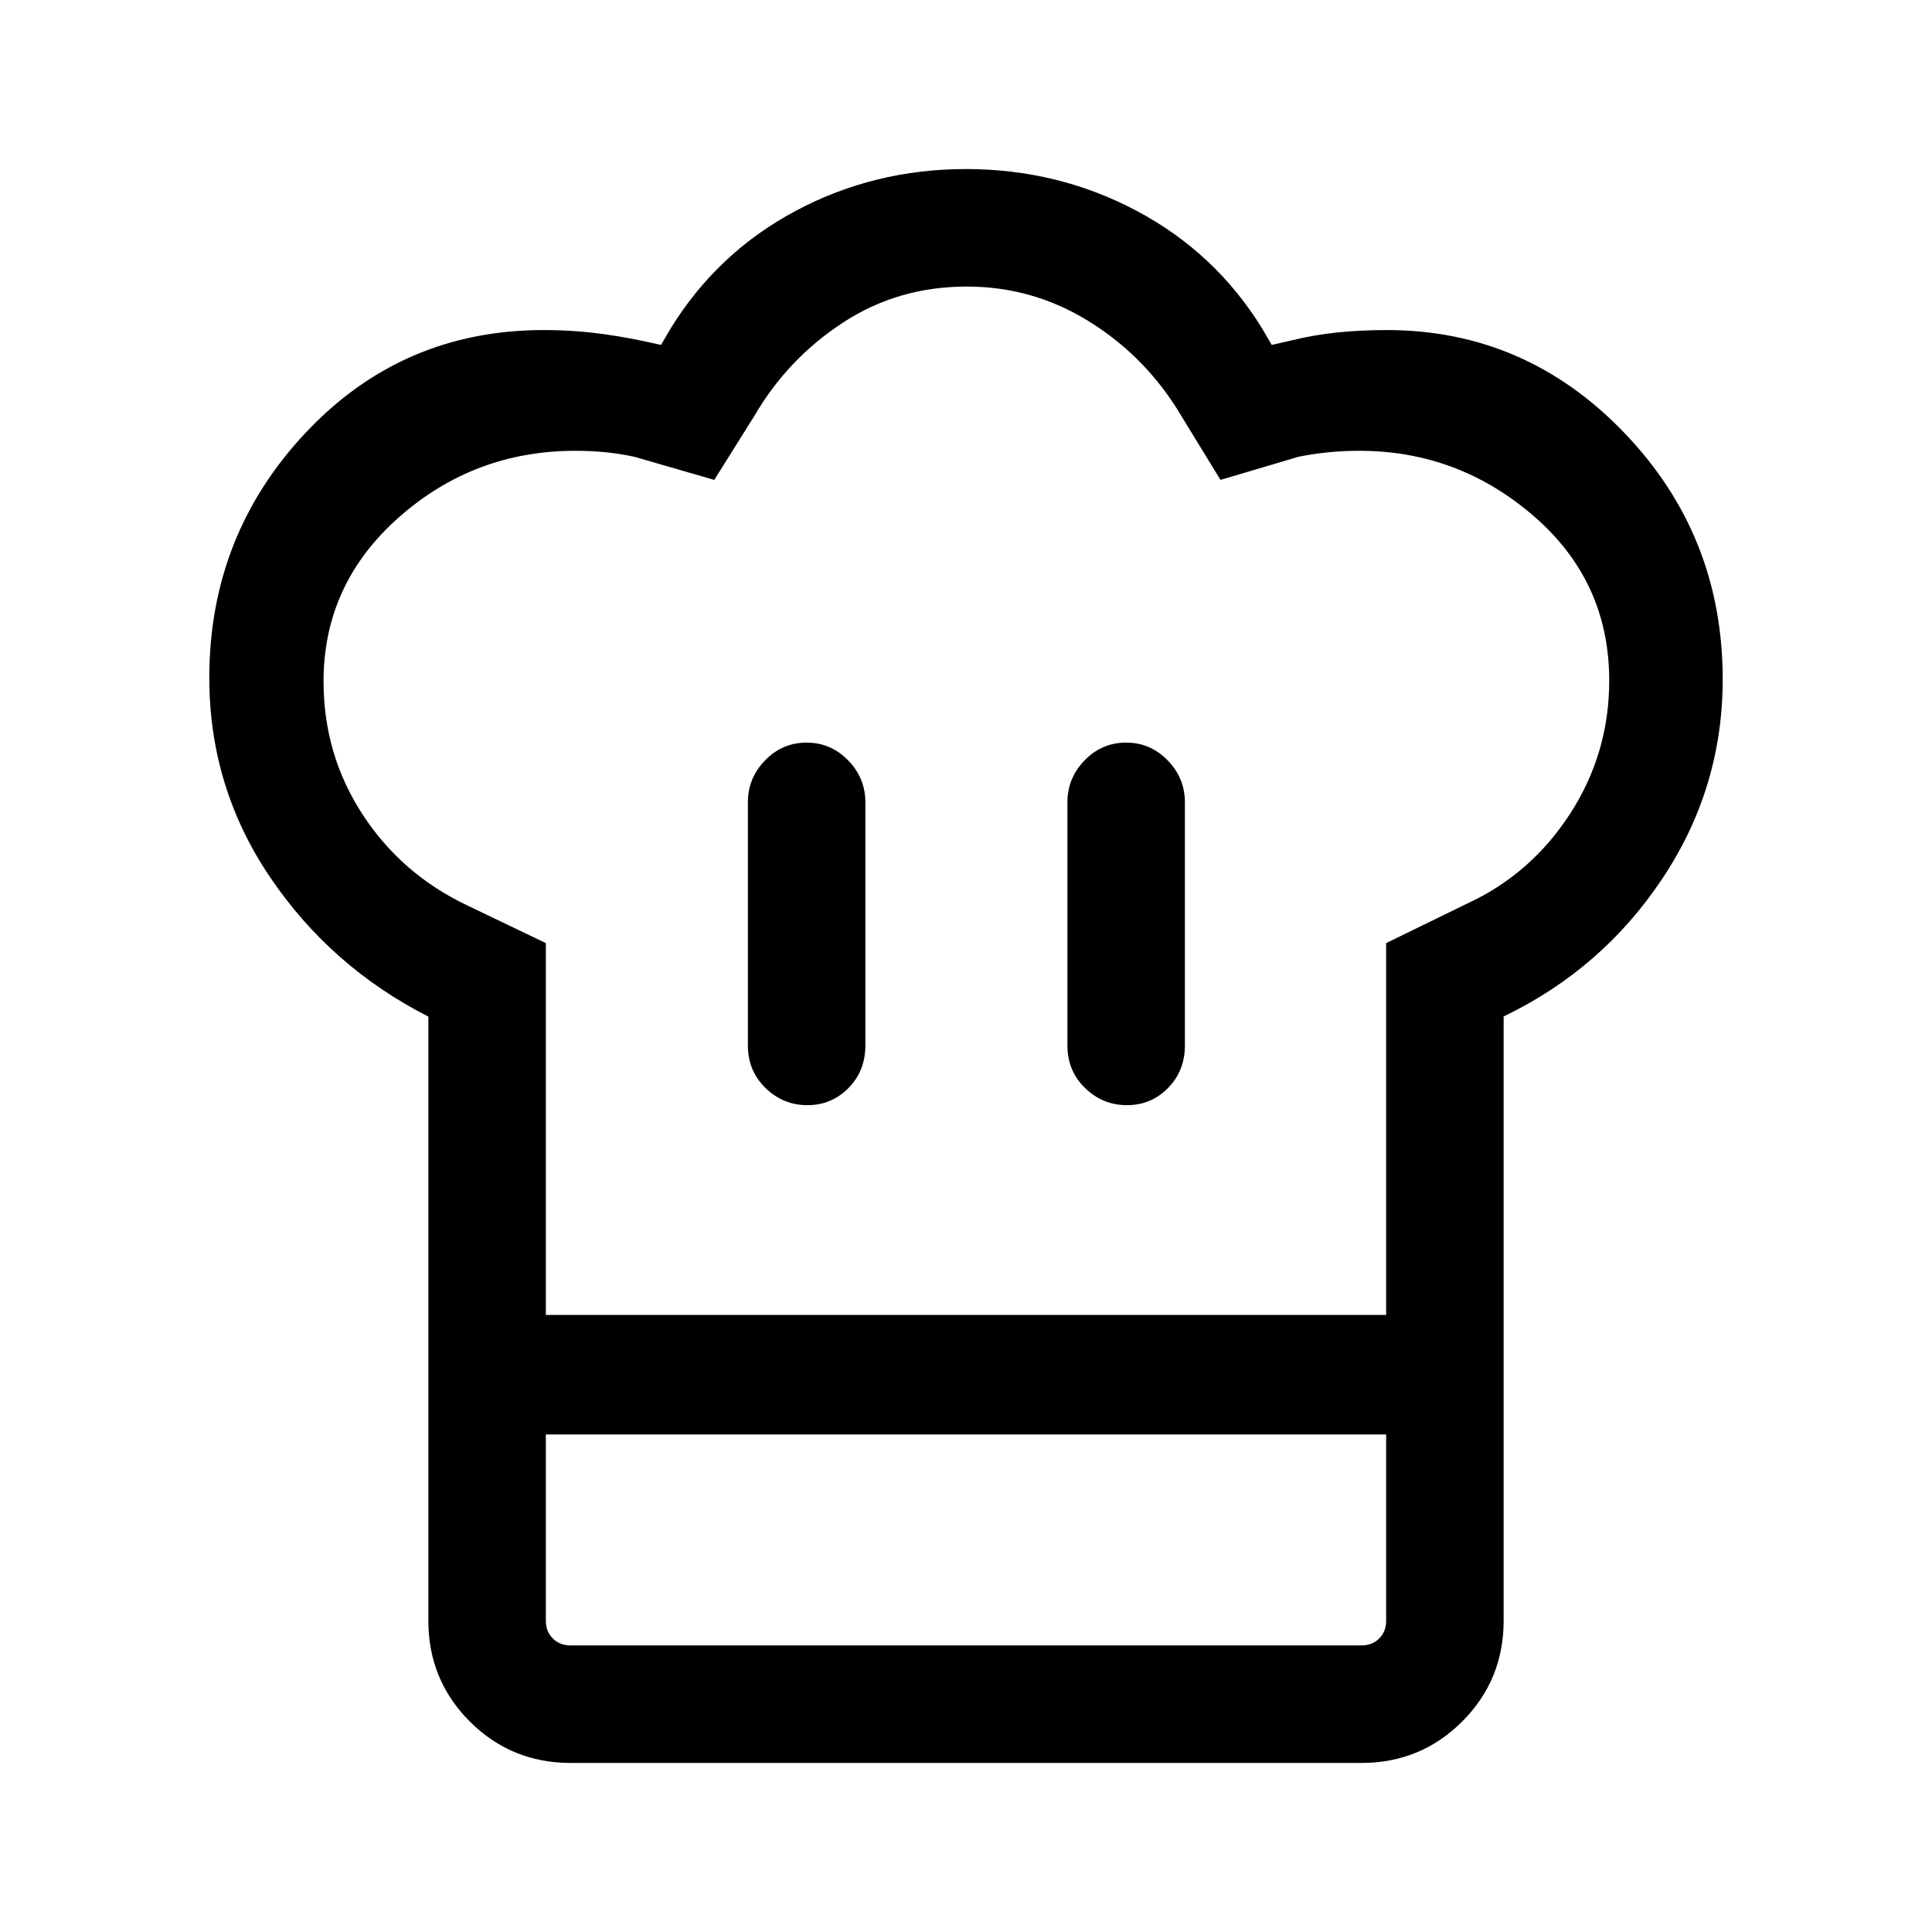 <svg xmlns="http://www.w3.org/2000/svg" height="48" viewBox="0 -960 960 960" width="48"><path d="M401.19-410.85q12.04 0 20.43-8.52 8.38-8.52 8.38-21.17v-120.77q0-12.09-8.58-20.89T400.8-591q-12.05 0-20.62 8.8-8.56 8.8-8.56 20.89v120.77q0 12.65 8.76 21.17 8.76 8.52 20.81 8.52Zm-188.34-44q-48.63-24.79-78.74-69.41Q104-568.89 104-623.22q0-70.83 47.92-121.81Q199.84-796 270.21-796q13.01 0 24.9 1.41 11.88 1.4 24.2 3.98l9.15 2 4.77-8.16q23.23-37.69 62.16-58.46Q434.31-876 480-876t84.81 20.77q39.11 20.77 62.34 58.46l4.77 8.16 8.77-2q12.1-3 23.86-4.2Q676.3-796 689.04-796q68.98 0 117.97 50.96Q856-694.08 856-622.48q0 54.04-29.97 99.04-29.97 45-78.88 68.51v207.7h-534.3v-207.62Zm347.11 44q12.04 0 20.42-8.52 8.39-8.52 8.39-21.17v-120.77q0-12.09-8.58-20.89t-20.62-8.8q-12.05 0-20.62 8.8-8.56 8.8-8.56 20.89v120.77q0 12.65 8.76 21.17 8.76 8.52 20.81 8.52ZM271.23-306.62h417.54v-184.76l40.38-19.7q31.62-14.61 51.04-44.61 19.42-30 19.42-66.11 0-49.34-37.51-81.77Q724.59-736 675.46-736q-8.38 0-16.08.81-7.69.81-14.3 2.19l-38.62 11.46-22-35.92q-17.38-27.15-44.68-43.65t-59.39-16.5q-34.25 0-61.67 18-27.41 18-43.8 46.15l-20 31.92L315.31-733q-6.75-1.49-14.08-2.25-7.34-.75-15.31-.75-50.38 0-87.77 33.1-37.38 33.09-37.38 81.52 0 36.3 19.37 66.04 19.38 29.73 52.09 45.26l39 18.7v184.76Zm-58.38 59.39h58.38v92.54q0 5.38 3.46 8.84t8.85 3.46h392.92q5.39 0 8.85-3.46t3.46-8.84v-92.54h58.38v92.54q0 29.5-20.59 50.09-20.6 20.6-50.1 20.6H283.54q-29.5 0-50.1-20.6-20.59-20.59-20.59-50.09v-92.54Zm267.53-59.39Z"/></svg>